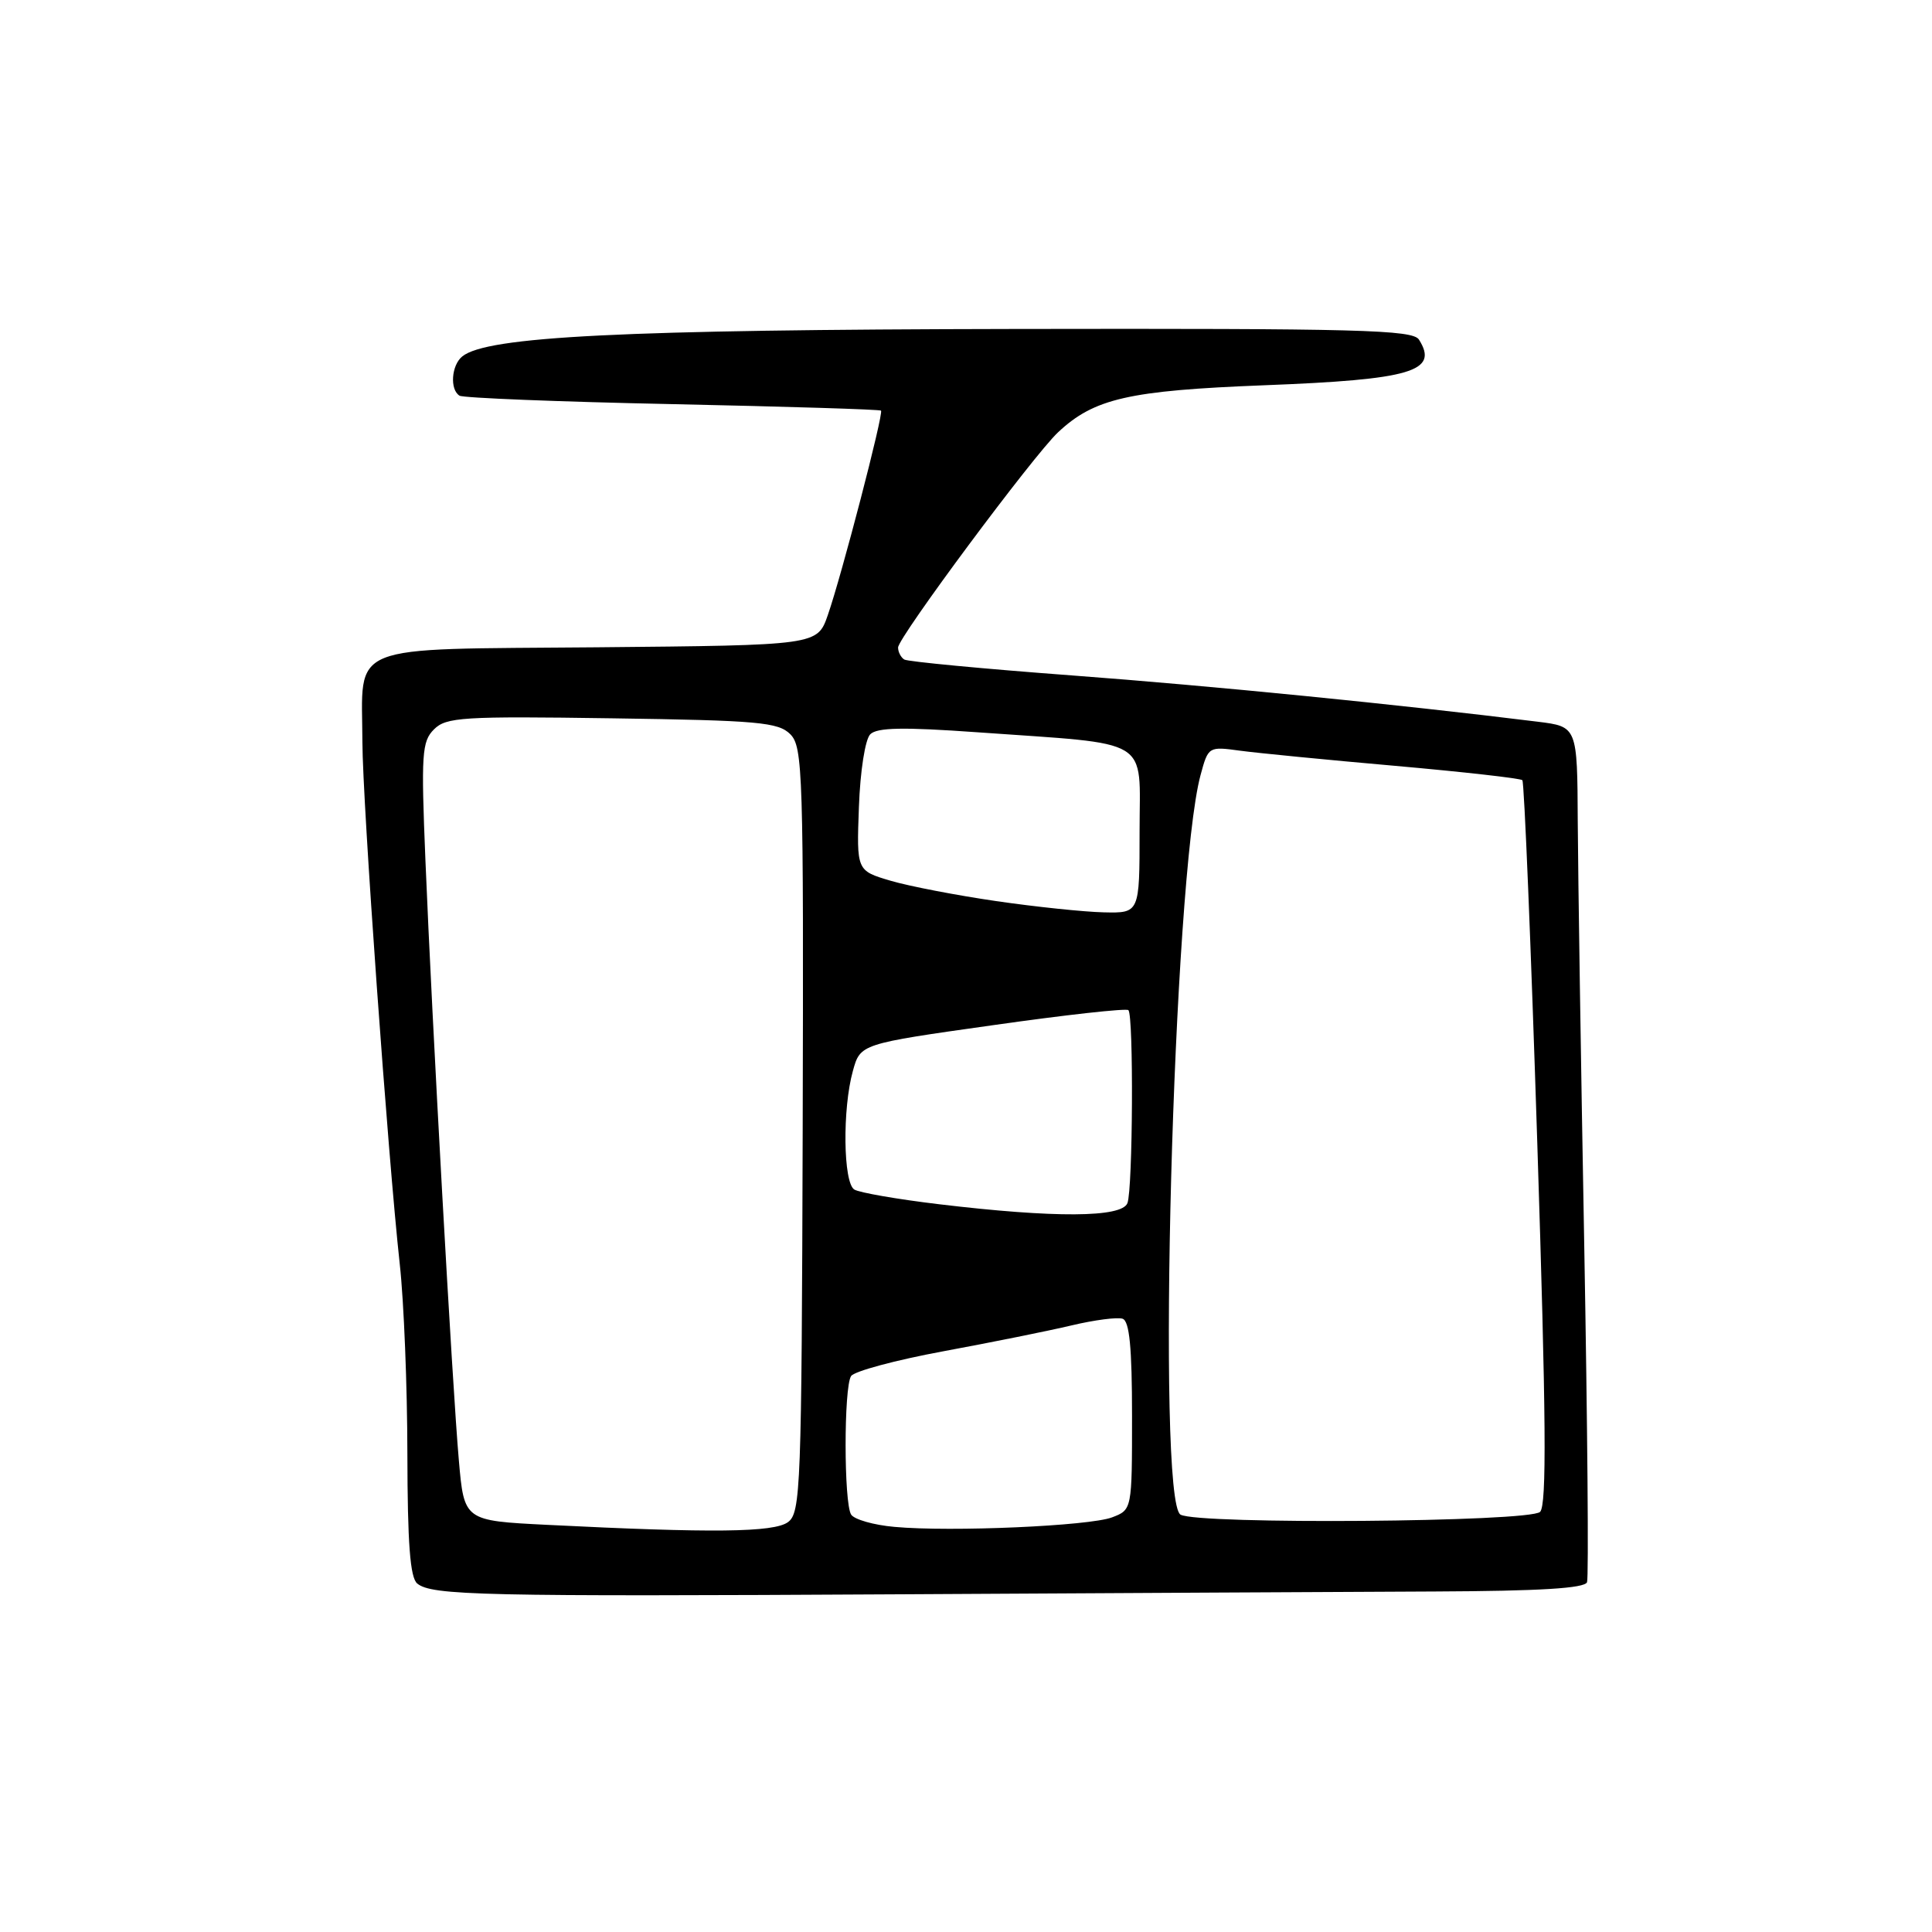 <?xml version="1.0" encoding="UTF-8" standalone="no"?>
<!DOCTYPE svg PUBLIC "-//W3C//DTD SVG 1.1//EN" "http://www.w3.org/Graphics/SVG/1.1/DTD/svg11.dtd" >
<svg xmlns="http://www.w3.org/2000/svg" xmlns:xlink="http://www.w3.org/1999/xlink" version="1.1" viewBox="0 0 256 256">
 <g >
 <path fill="currentColor"
d=" M 190.18 210.88 C 204.04 210.82 209.99 210.46 210.29 209.65 C 210.52 209.02 210.35 188.93 209.92 165.00 C 209.48 141.07 209.10 115.83 209.06 108.89 C 209.00 96.28 209.00 96.28 203.75 95.63 C 185.21 93.33 160.55 90.88 142.07 89.50 C 130.29 88.62 120.28 87.67 119.82 87.39 C 119.37 87.11 119.00 86.39 119.00 85.80 C 119.00 84.47 136.92 60.36 140.19 57.29 C 144.97 52.80 149.55 51.75 167.50 51.05 C 187.03 50.30 190.69 49.22 188.02 45.00 C 187.19 43.70 180.18 43.51 134.28 43.59 C 82.45 43.68 64.51 44.58 61.25 47.23 C 59.81 48.40 59.58 51.62 60.89 52.43 C 61.38 52.73 74.08 53.24 89.12 53.55 C 104.16 53.87 116.59 54.25 116.74 54.41 C 117.11 54.77 111.51 76.28 109.69 81.50 C 108.30 85.50 108.30 85.50 79.12 85.77 C 45.46 86.07 47.98 85.05 48.02 98.32 C 48.04 106.25 51.41 153.32 52.97 167.50 C 53.52 172.45 53.97 183.76 53.98 192.63 C 54.00 204.52 54.34 209.03 55.28 209.82 C 57.20 211.41 63.77 211.56 119.50 211.25 C 147.55 211.09 179.36 210.93 190.18 210.88 Z  M 72.50 202.05 C 61.50 201.50 61.50 201.50 60.80 193.50 C 59.94 183.75 57.24 135.27 56.37 113.96 C 55.79 99.89 55.90 98.24 57.51 96.64 C 59.12 95.03 61.28 94.89 81.11 95.18 C 100.50 95.46 103.13 95.70 104.72 97.29 C 106.38 98.97 106.49 102.35 106.36 149.73 C 106.22 197.21 106.10 200.45 104.41 201.69 C 102.54 203.06 94.38 203.15 72.50 202.05 Z  M 118.52 202.32 C 115.78 202.08 113.20 201.34 112.78 200.69 C 111.81 199.16 111.80 183.86 112.77 182.34 C 113.17 181.70 118.68 180.22 125.00 179.05 C 131.33 177.88 138.97 176.34 142.00 175.62 C 145.03 174.90 148.06 174.51 148.75 174.74 C 149.66 175.05 150.00 178.55 150.00 187.61 C 150.00 200.05 150.00 200.05 147.35 201.06 C 144.34 202.20 126.02 203.01 118.52 202.32 Z  M 156.43 200.70 C 153.21 198.90 155.45 116.14 159.08 102.70 C 160.10 98.92 160.14 98.90 164.31 99.47 C 166.61 99.78 175.87 100.69 184.88 101.48 C 193.89 102.28 201.47 103.13 201.72 103.38 C 201.97 103.63 202.86 125.29 203.70 151.50 C 204.87 187.83 204.96 199.44 204.07 200.33 C 202.71 201.69 158.81 202.03 156.43 200.70 Z  M 124.45 159.57 C 118.92 158.91 113.86 158.03 113.20 157.62 C 111.73 156.72 111.61 146.93 113.01 141.91 C 114.00 138.32 114.00 138.32 131.52 135.85 C 141.15 134.48 149.25 133.58 149.52 133.85 C 150.22 134.55 150.11 157.55 149.39 159.42 C 148.65 161.35 139.74 161.40 124.45 159.57 Z  M 132.00 119.40 C 126.78 118.64 120.47 117.43 118.00 116.70 C 113.50 115.37 113.50 115.37 113.81 106.94 C 113.98 102.16 114.64 97.98 115.31 97.30 C 116.21 96.39 119.68 96.33 129.50 97.03 C 152.92 98.70 151.00 97.53 151.00 110.11 C 151.00 121.00 151.00 121.00 146.25 120.89 C 143.64 120.83 137.22 120.16 132.00 119.40 Z "/>
</g>
</svg>